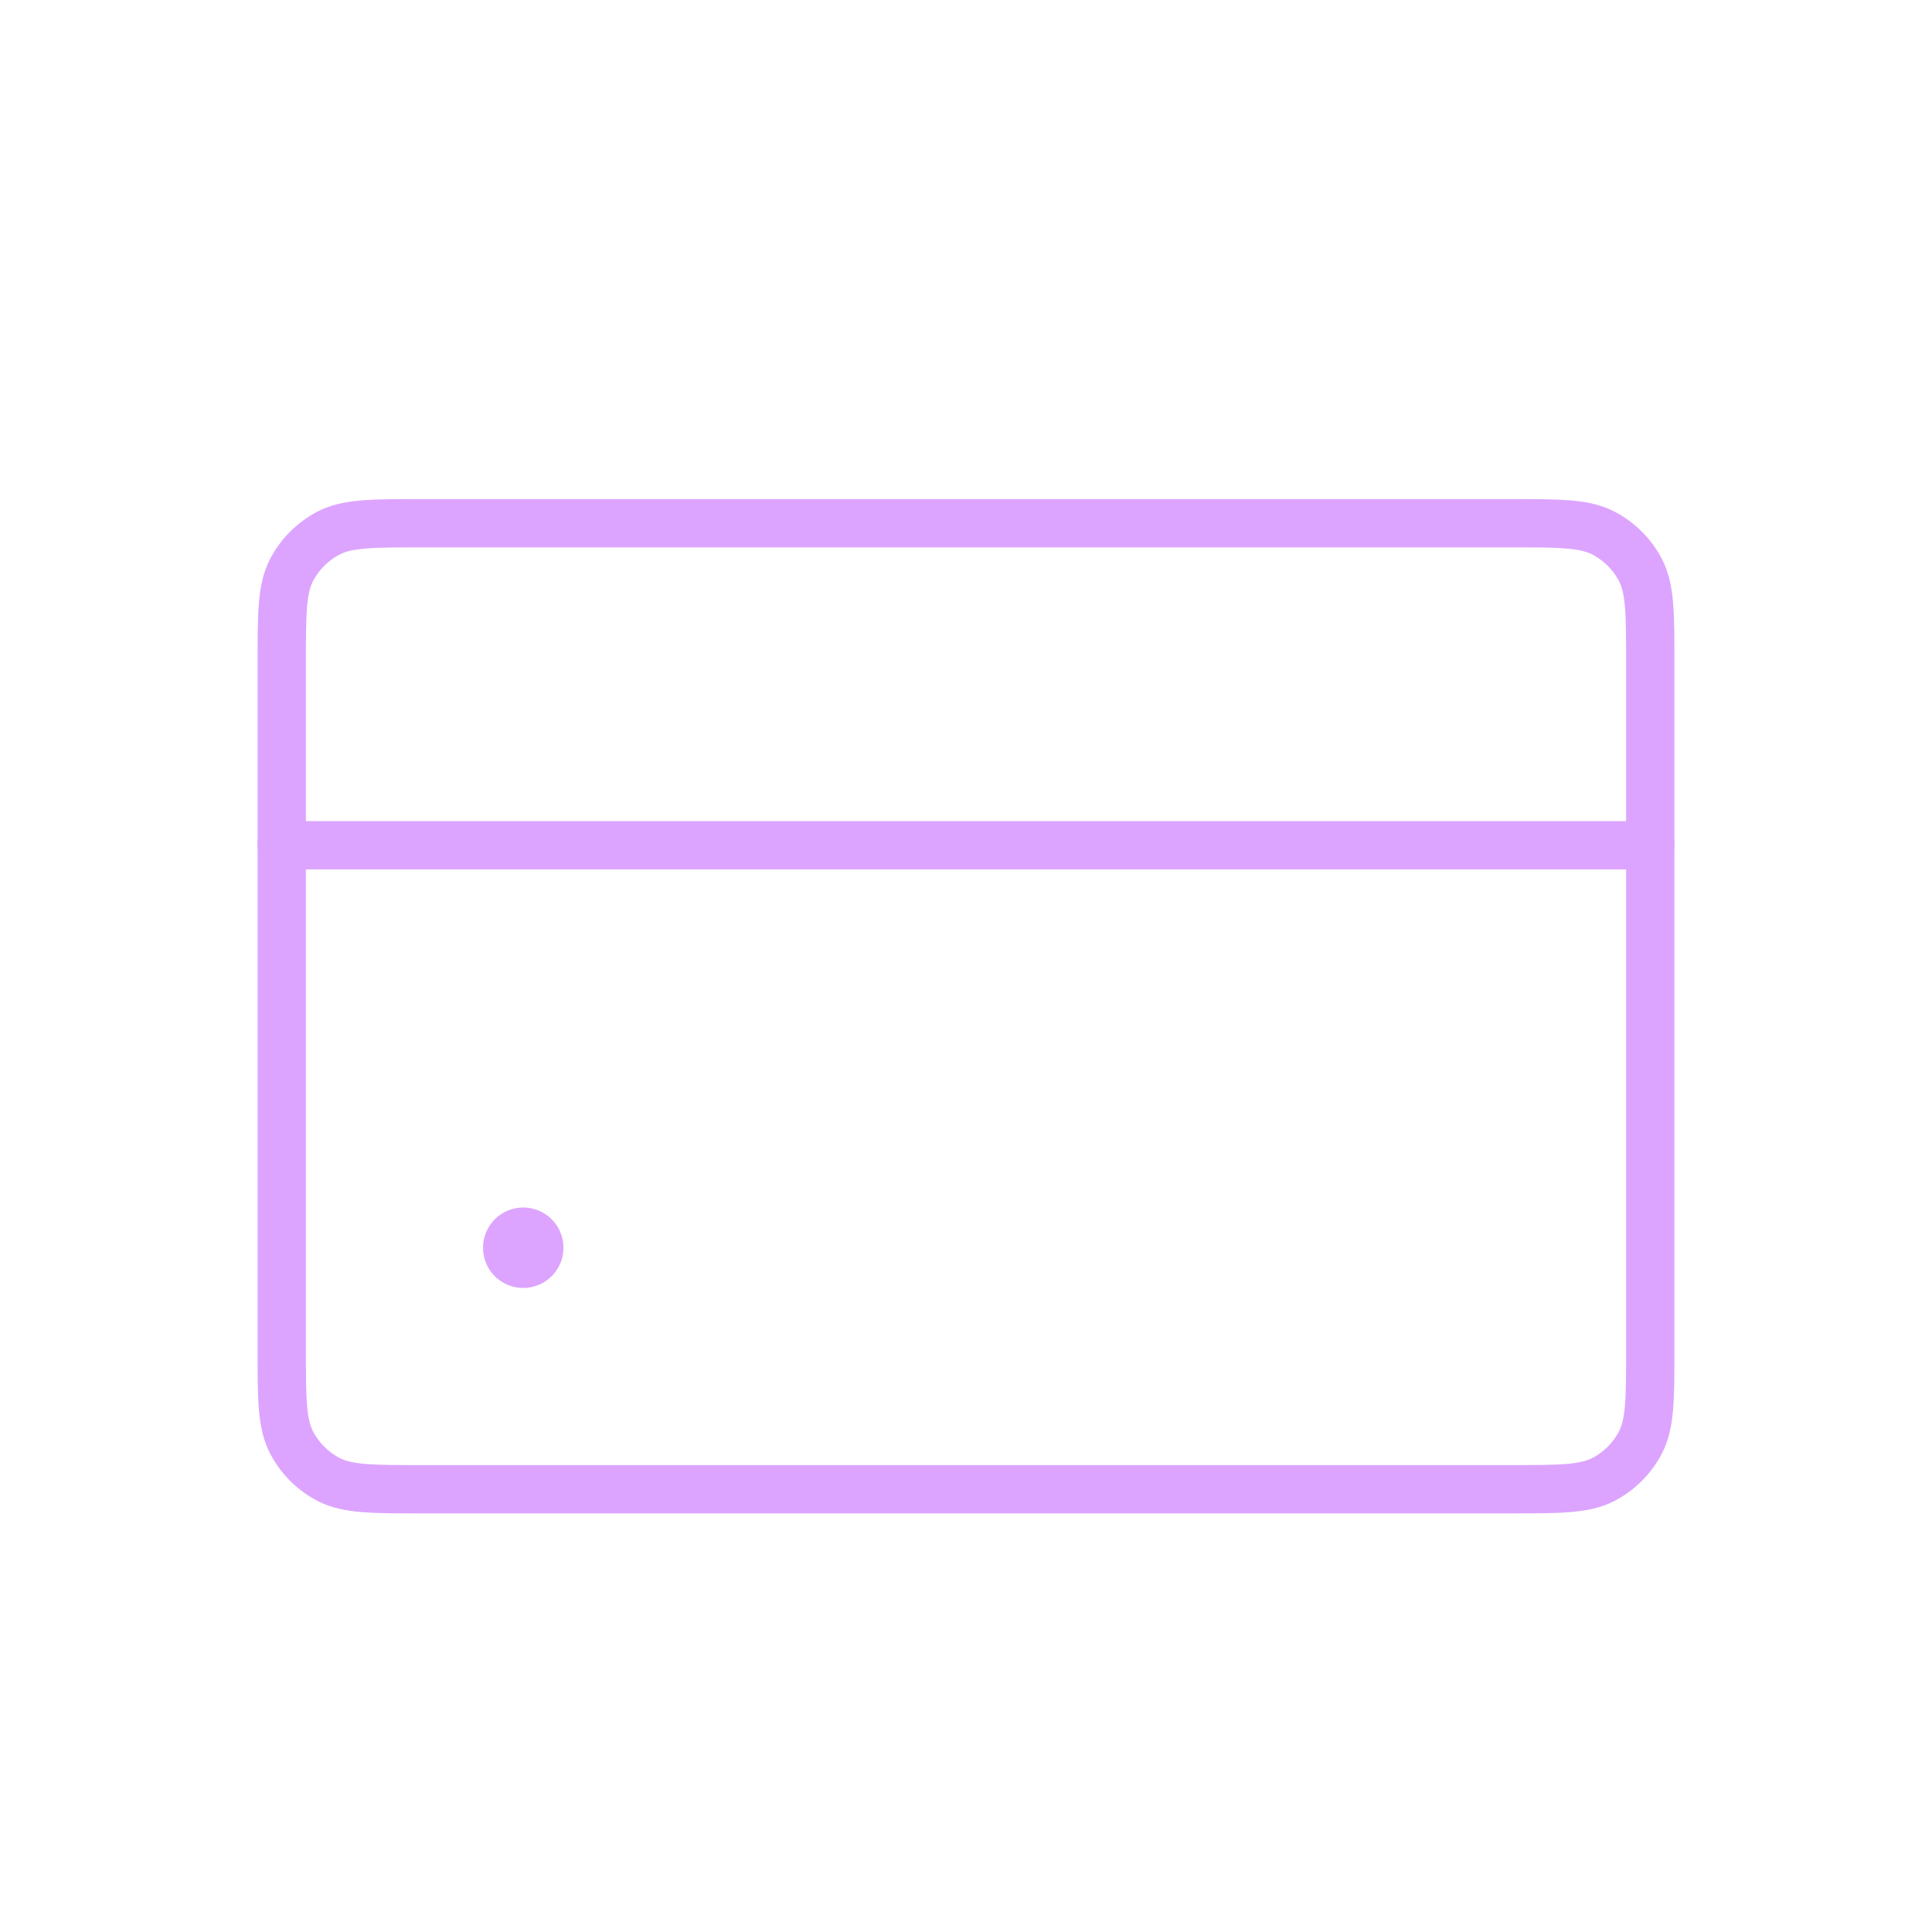 <svg width="40" height="40" viewBox="0 0 40 40" fill="none" xmlns="http://www.w3.org/2000/svg">
<path d="M5.833 13.731C5.833 12.706 5.833 12.194 6.036 11.803C6.207 11.475 6.475 11.207 6.803 11.036C7.194 10.833 7.706 10.833 8.731 10.833H31.269C32.294 10.833 32.806 10.833 33.196 11.036C33.525 11.207 33.793 11.475 33.964 11.803C34.167 12.194 34.167 12.706 34.167 13.731V27.935C34.167 28.96 34.167 29.473 33.964 29.863C33.793 30.192 33.525 30.46 33.196 30.631C32.806 30.833 32.294 30.833 31.269 30.833H8.731C7.706 30.833 7.194 30.833 6.803 30.631C6.475 30.46 6.207 30.192 6.036 29.863C5.833 29.473 5.833 28.96 5.833 27.935V13.731Z" stroke="#DCA4FF"/>
<path d="M5.833 17.5L34.167 17.5" stroke="#DCA4FF" stroke-linecap="round"/>
<ellipse cx="10.833" cy="25.833" rx="0.833" ry="0.833" fill="#DCA4FF"/>
</svg>

